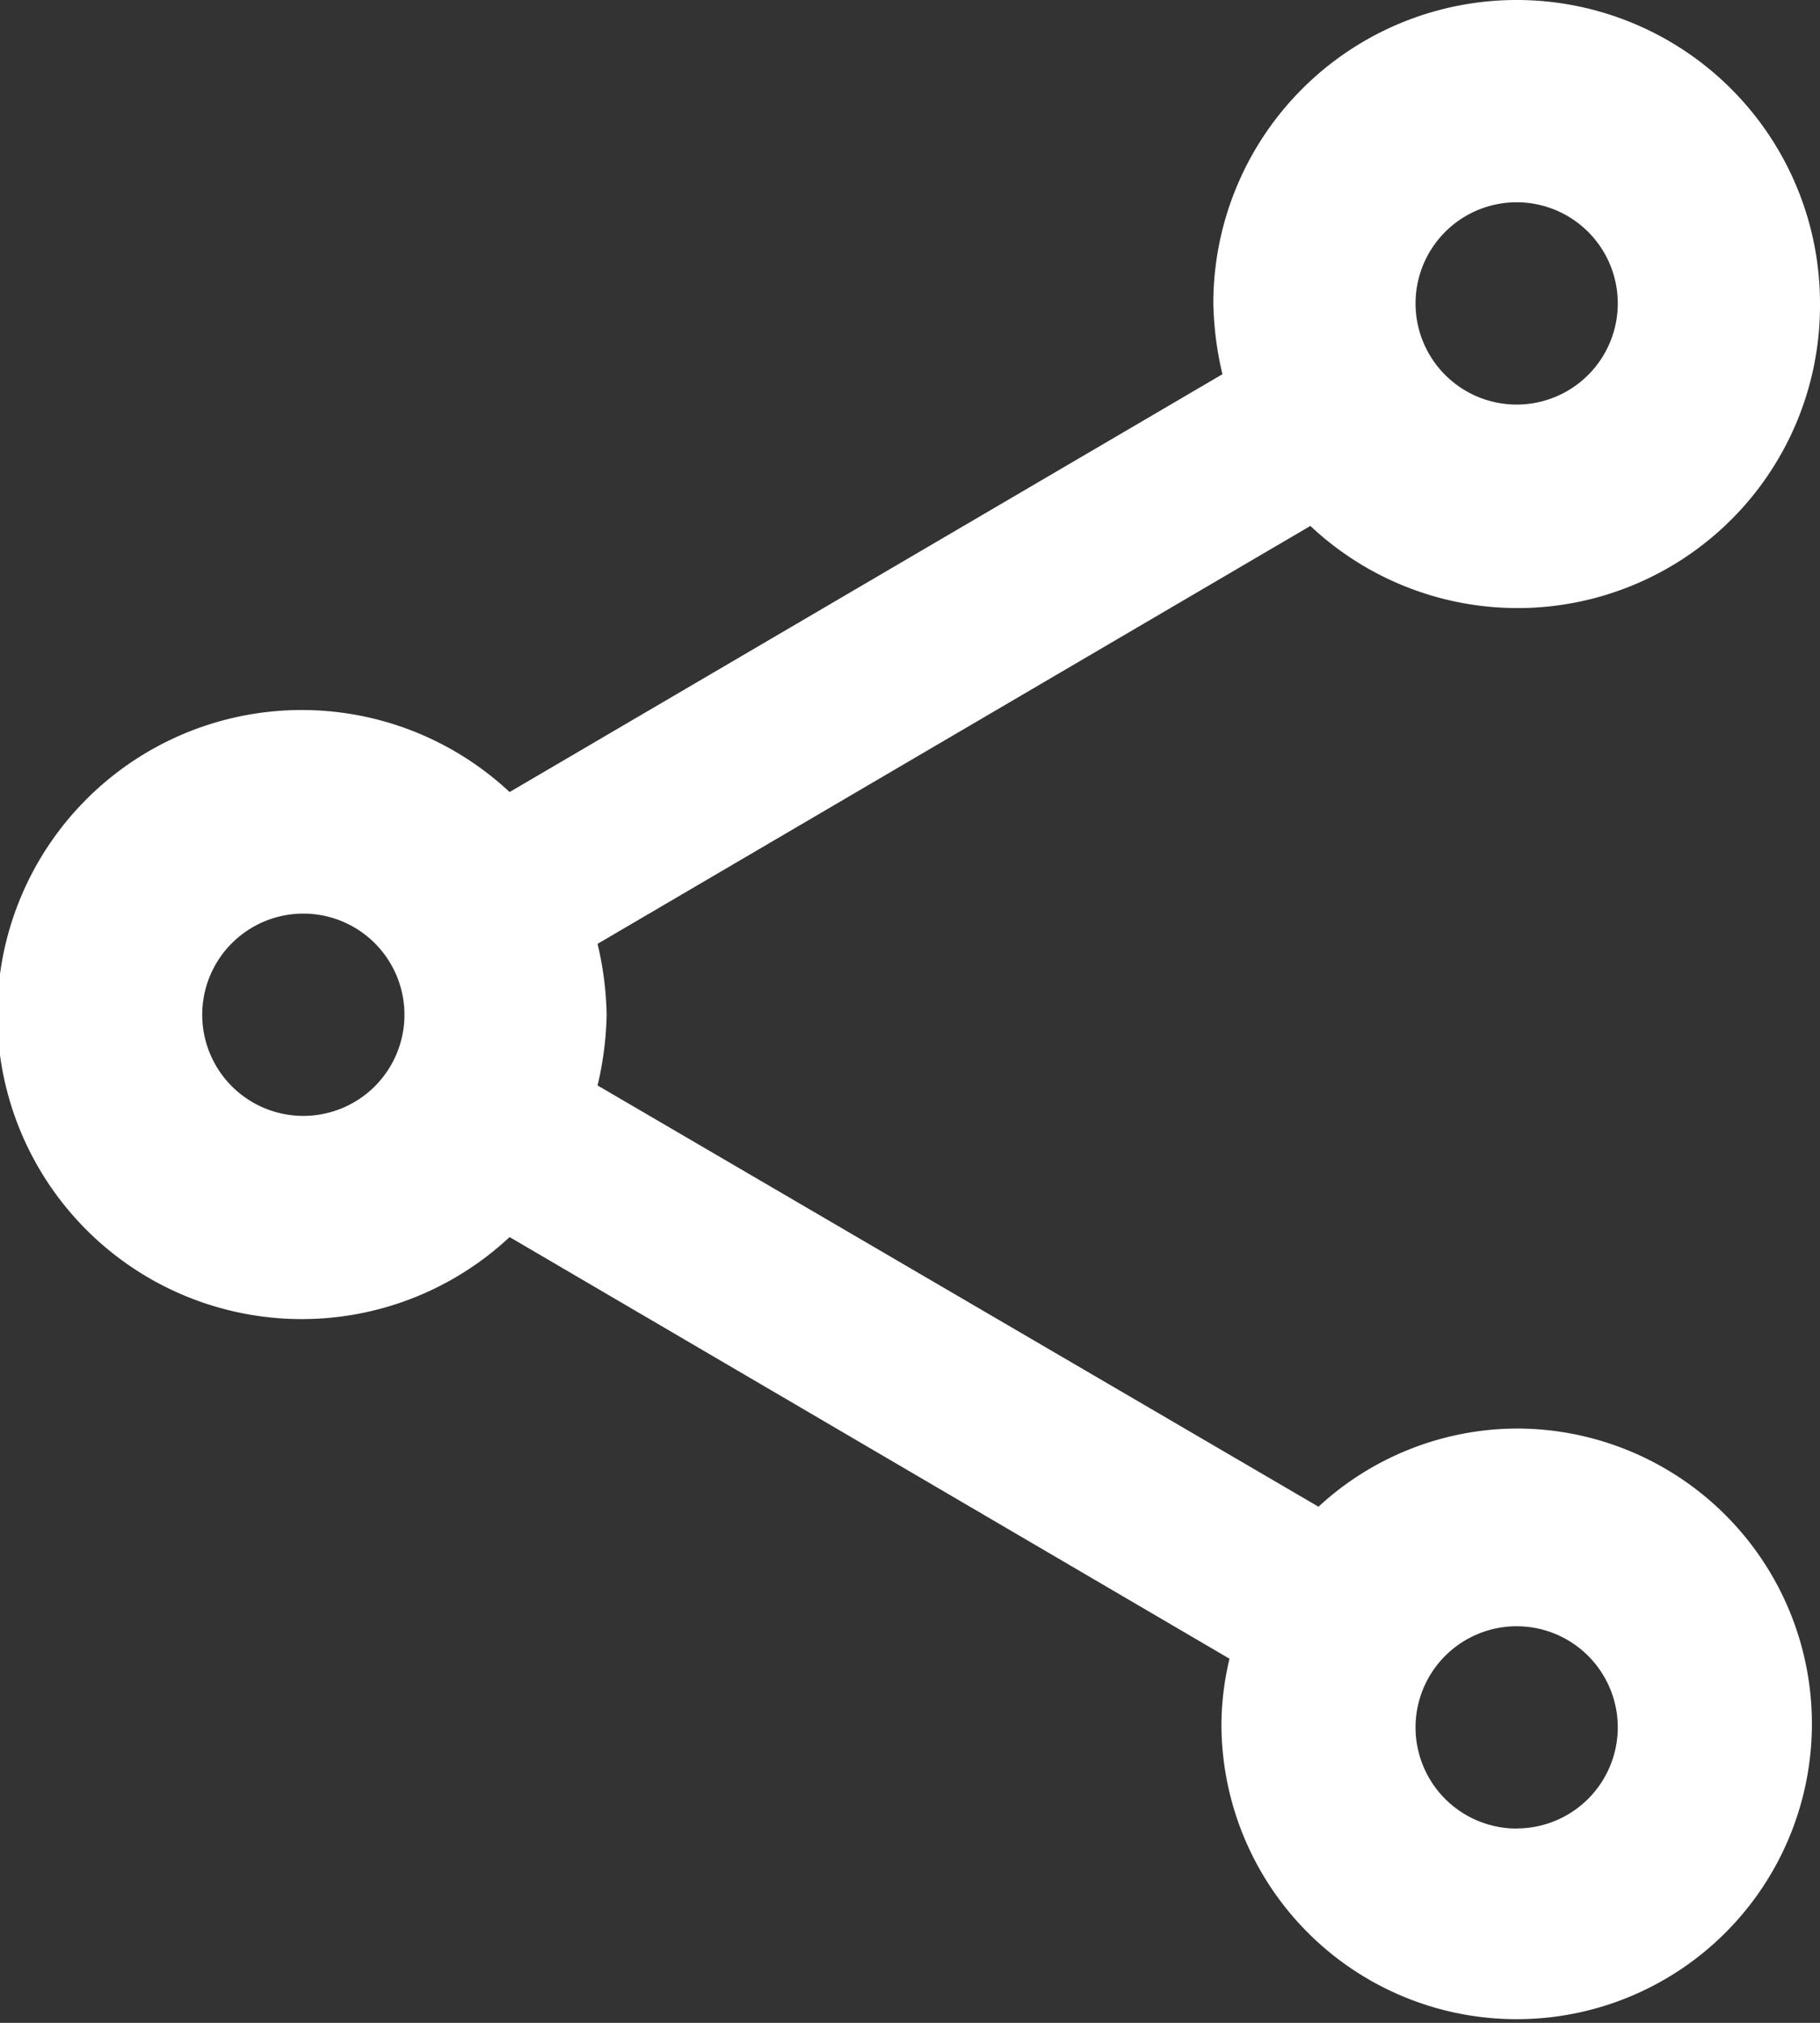 <svg xmlns="http://www.w3.org/2000/svg" width="18" height="20"><rect width="100%" height="100%" fill="#333333" stroke="none"/><path d="M15 14.124a2.906 2.906 0 0 0-1.96.773l-7.13-4.165a3.3 3.3 0 0 0 .09-.7 3.3 3.3 0 0 0-.09-.7L12.96 5.2A2.991 2.991 0 0 0 18 3a3 3 0 1 0-6 0 3.3 3.3 0 0 0 .09.7L5.04 7.831a3.011 3.011 0 1 0 0 4.4l7.12 4.169a2.842 2.842 0 0 0-.08.652A2.92 2.92 0 1 0 15 14.124ZM15 2a1 1 0 1 1-1 1 1 1 0 0 1 1-1ZM3 11.033a1 1 0 1 1 1-1 1 1 0 0 1-1 1Zm12 7.046a1 1 0 1 1 1-1 1 1 0 0 1-1 .999Z" style="fill:#fff;fill-rule:evenodd"/></svg>